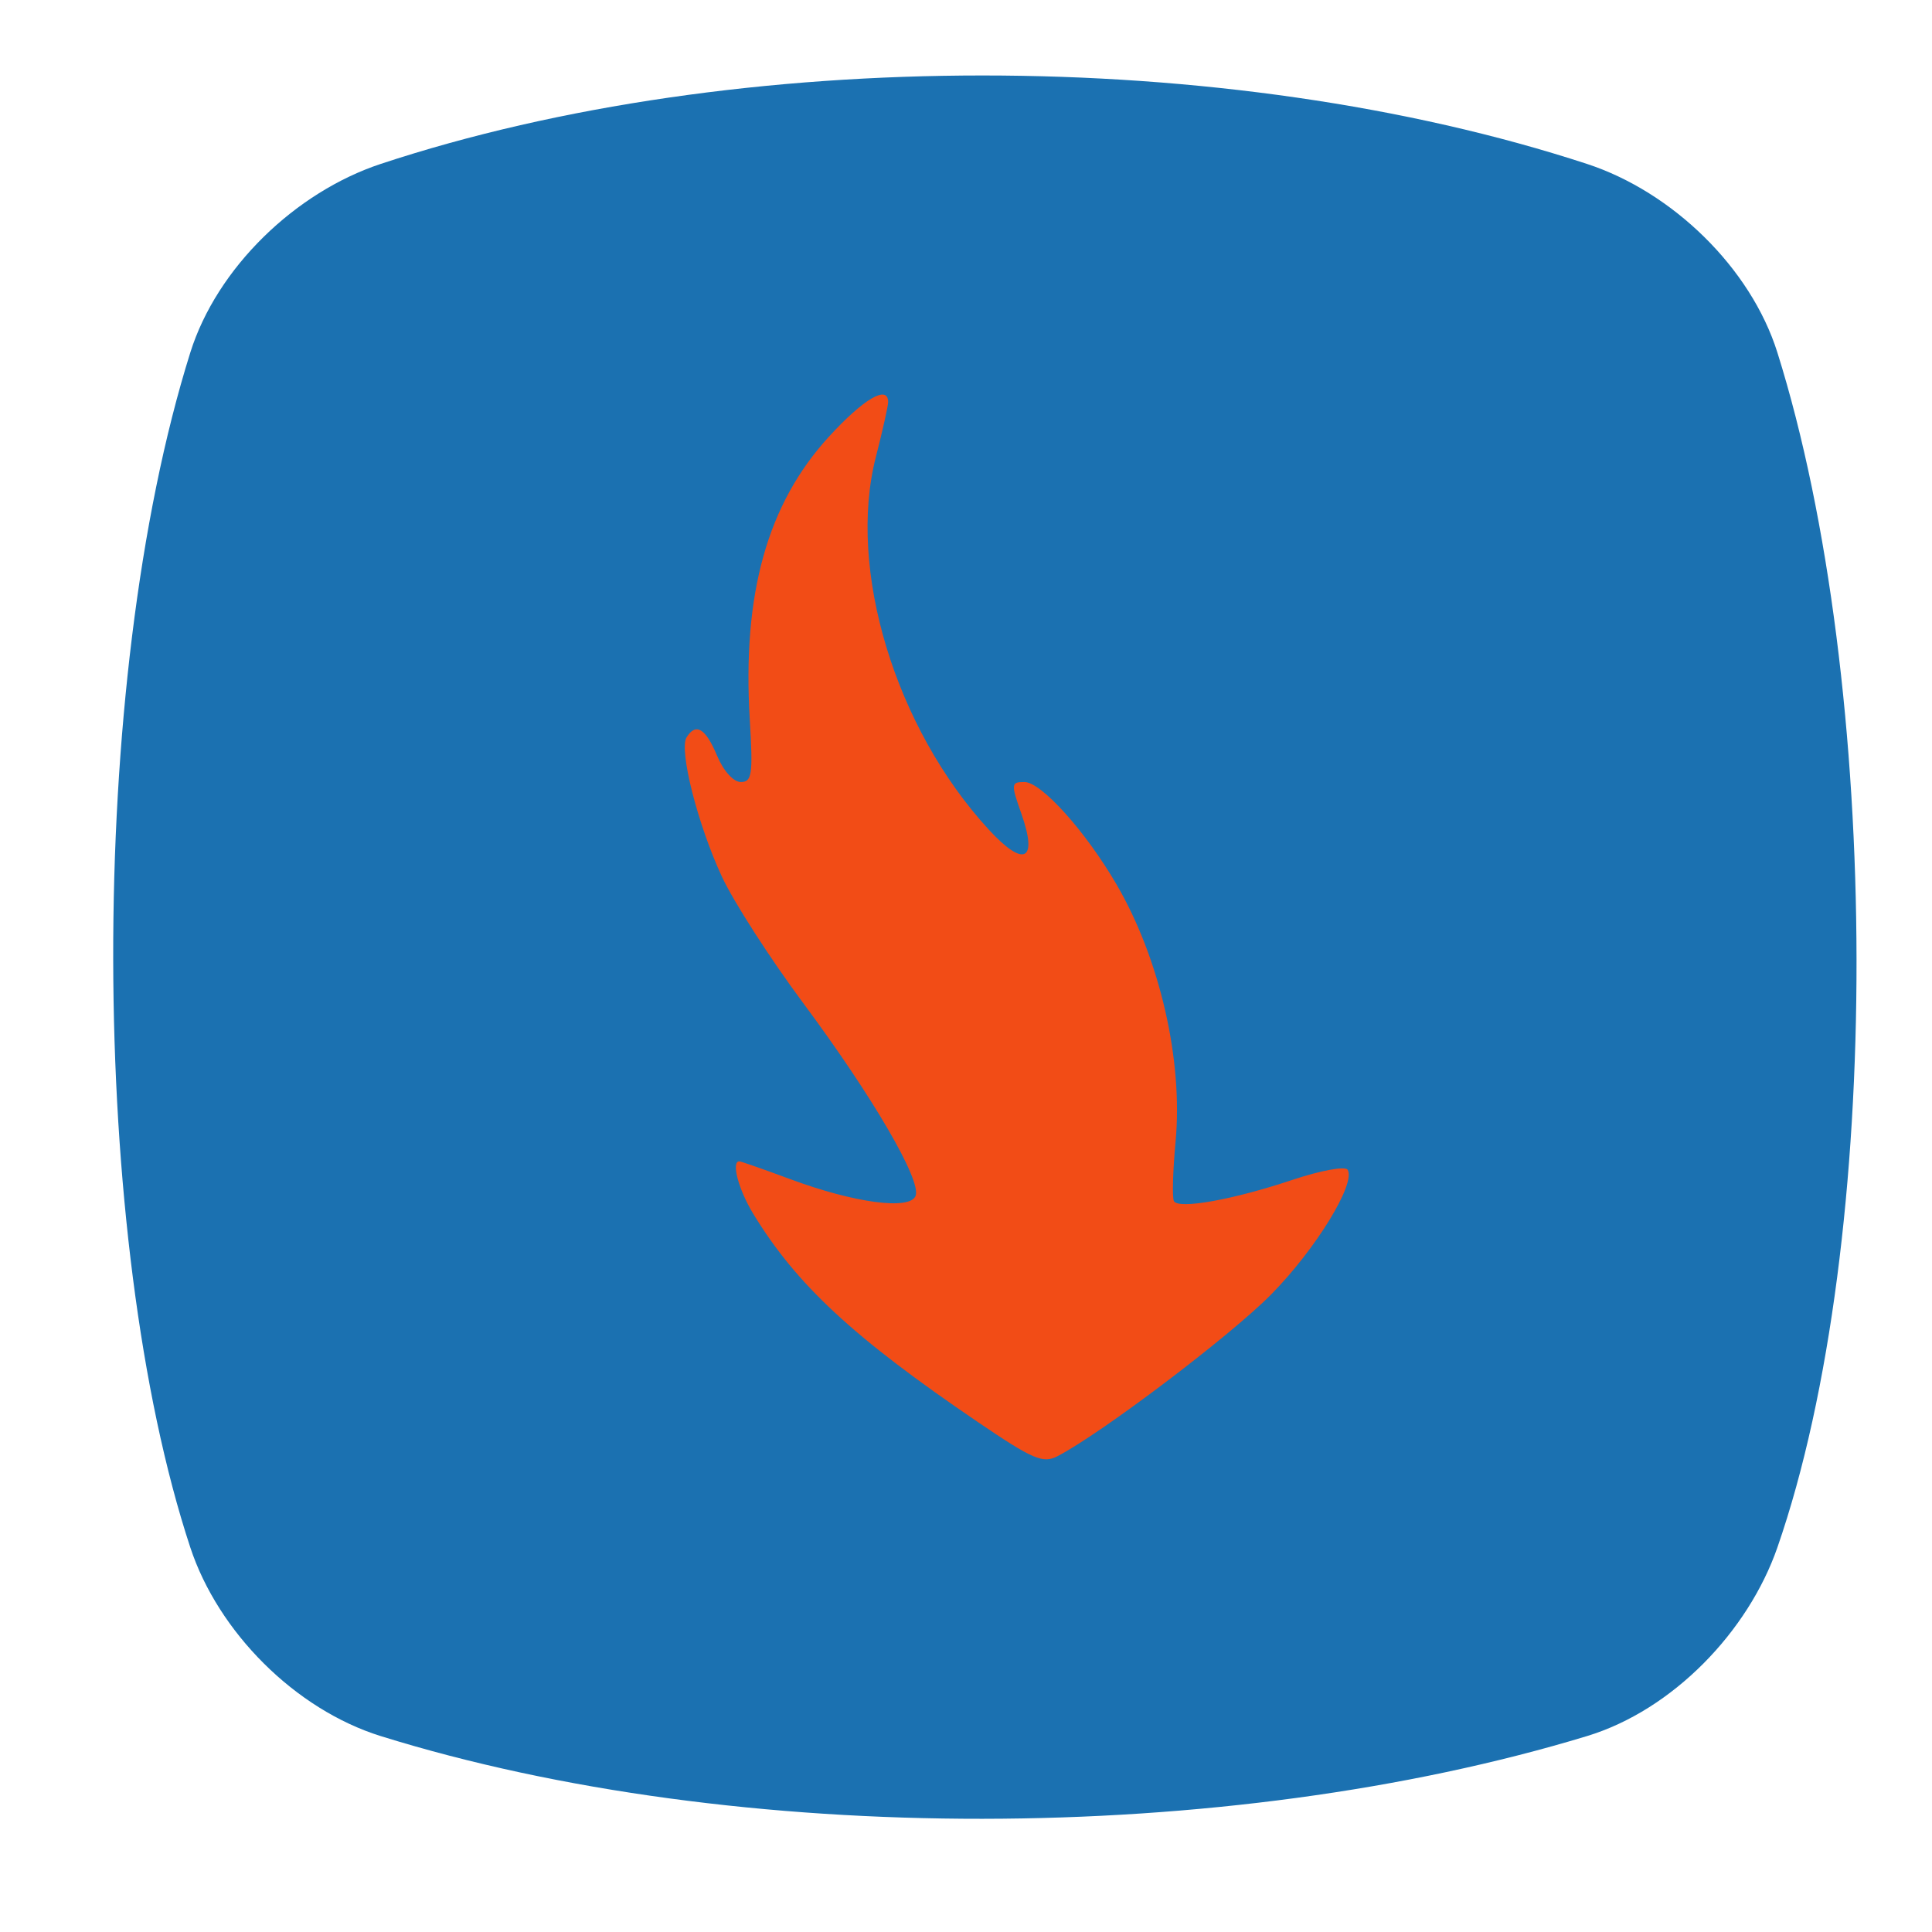 <?xml version="1.0" encoding="UTF-8" standalone="no"?>
<svg
   xmlns:dc="http://purl.org/dc/elements/1.1/"
   xmlns:cc="http://creativecommons.org/ns#"
   xmlns:rdf="http://www.w3.org/1999/02/22-rdf-syntax-ns#"
   xmlns:svg="http://www.w3.org/2000/svg"
   xmlns="http://www.w3.org/2000/svg"
   xmlns:xlink="http://www.w3.org/1999/xlink"
   viewBox="0 0 512 512"
   height="512"
   width="512"
   version="1.1"
   id="svg2">
  <defs
     id="defs6">
    <linearGradient
       id="linearGradient3102-2"
       gradientUnits="userSpaceOnUse"
       gradientTransform="matrix(0.056,0,0,0.056,0.072,-0.053)"
       x1="135"
       y1="120"
       x2="160"
       y2="160">
      <stop
         id="stop12"
         style="stop-color:#eff7fc" />
      <stop
         id="stop14"
         style="stop-color:#fff"
         offset="1" />
    </linearGradient>
    <linearGradient
       gradientTransform="matrix(0,0.55,-0.55,0,37.848,244.262)"
       gradientUnits="userSpaceOnUse"
       x2="47"
       x1="1"
       id="linearGradient4910">
      <stop
         id="stop24"
         style="stop-color:#8a8a8a;stop-opacity:1" />
      <stop
         id="stop26"
         style="stop-color:#808080;stop-opacity:1"
         offset="1" />
    </linearGradient>
    <linearGradient
       gradientUnits="userSpaceOnUse"
       y2="1"
       x2="0"
       y1="47"
       id="linearGradient4363"
       xlink:href="#linearGradient4389"
       gradientTransform="matrix(0.55,0,0,0.55,11.452,244.262)" />
    <linearGradient
       id="linearGradient4389">
      <stop
         id="stop12-7"
         style="stop-color:#666;stop-opacity:1" />
      <stop
         id="stop14-5"
         style="stop-color:#707070;stop-opacity:1"
         offset="1" />
    </linearGradient>
    <linearGradient
       gradientUnits="userSpaceOnUse"
       y2="1"
       x2="0"
       y1="47"
       id="linearGradient4403"
       xlink:href="#linearGradient4397"
       gradientTransform="matrix(0.55,0,0,0.55,11.452,244.262)" />
    <linearGradient
       id="linearGradient4397">
      <stop
         id="stop7"
         style="stop-color:#5c5c5c;stop-opacity:1" />
      <stop
         id="stop9"
         style="stop-color:#666;stop-opacity:1"
         offset="1" />
    </linearGradient>
    <linearGradient
       gradientUnits="userSpaceOnUse"
       y2="1"
       x2="0"
       y1="47"
       id="linearGradient4395"
       xlink:href="#linearGradient4389"
       gradientTransform="matrix(0.55,0,0,0.55,11.452,244.262)" />
    <linearGradient
       gradientUnits="userSpaceOnUse"
       y2="1"
       x2="0"
       y1="47"
       id="linearGradient4387"
       xlink:href="#linearGradient4397"
       gradientTransform="matrix(0.55,0,0,0.55,11.452,244.262)" />
    <linearGradient
       gradientUnits="userSpaceOnUse"
       y2="1"
       x2="0"
       y1="47"
       id="linearGradient4379"
       xlink:href="#linearGradient4389"
       gradientTransform="matrix(0.55,0,0,0.55,11.452,244.262)" />
    <radialGradient
       r="0.564"
       cy="5.927"
       cx="6.773"
       gradientTransform="matrix(1.246,0,0,1.246,16.211,249.021)"
       gradientUnits="userSpaceOnUse"
       id="radialGradient3427"
       xlink:href="#radial0" />
    <radialGradient
       gradientTransform="matrix(3.543,0,0,3.543,1.47638e-7,3.77575e-4)"
       r="0.564"
       cy="5.927"
       cx="6.773"
       gradientUnits="userSpaceOnUse"
       id="radial0">
      <stop
         id="stop17"
         style="stop-color:#8eb0c7;stop-opacity:1" />
      <stop
         id="stop19"
         style="stop-color:#8eb0c7;stop-opacity:0"
         offset="1" />
    </radialGradient>
    <radialGradient
       xlink:href="#radial0"
       gradientTransform="matrix(0.352,0,0,0.352,22.54,252.083)"
       r="1"
       cy="17.292"
       cx="6"
       gradientUnits="userSpaceOnUse"
       id="radial1" />
    <radialGradient
       gradientTransform="matrix(3.543,0,0,3.543,1.47638e-7,3.77575e-4)"
       r="0.564"
       cy="5.927"
       cx="6.773"
       gradientUnits="userSpaceOnUse"
       id="radialGradient4251">
      <stop
         id="stop4253"
         style="stop-color:#8eb0c7;stop-opacity:1" />
      <stop
         id="stop4255"
         style="stop-color:#8eb0c7;stop-opacity:0"
         offset="1" />
    </radialGradient>
    <linearGradient
       gradientUnits="userSpaceOnUse"
       y2="1"
       x2="0"
       y1="47"
       id="linearGradient4355"
       xlink:href="#linearGradient4397"
       gradientTransform="matrix(0.55,0,0,0.55,11.452,244.262)" />
    <radialGradient
       gradientTransform="matrix(1,0,0,0.435,0.125,17.177)"
       gradientUnits="userSpaceOnUse"
       xlink:href="#linearGradient6492"
       id="radialGradient6498"
       fy="33.938"
       fx="23"
       r="18.25"
       cy="33.938"
       cx="23" />
    <linearGradient
       id="linearGradient6492">
      <stop
         id="stop6494"
         offset="0"
         style="stop-color:black;stop-opacity:1" />
      <stop
         id="stop6496"
         offset="1"
         style="stop-color:black;stop-opacity:0" />
    </linearGradient>
    <radialGradient
       gradientTransform="matrix(1.773,0,0,1.297,-16.34,-6.616)"
       gradientUnits="userSpaceOnUse"
       xlink:href="#linearGradient6500"
       id="radialGradient4354"
       fy="22.3"
       fx="18.558"
       r="19.229"
       cy="22.3"
       cx="18.558" />
    <linearGradient
       id="linearGradient6500">
      <stop
         id="stop6502"
         offset="0"
         style="stop-color:#857c63;stop-opacity:1" />
      <stop
         id="stop6504"
         offset="1"
         style="stop-color:#221f19;stop-opacity:1" />
    </linearGradient>
    <linearGradient
       gradientTransform="translate(-3.837,0.346)"
       gradientUnits="userSpaceOnUse"
       xlink:href="#linearGradient6492"
       id="linearGradient4351"
       y2="30.293"
       x2="21.213"
       y1="28.083"
       x1="32.35" />
    <linearGradient
       gradientUnits="userSpaceOnUse"
       xlink:href="#linearGradient8524"
       id="linearGradient8530"
       y2="46.986"
       x2="39.525"
       y1="19.111"
       x1="14.969" />
    <linearGradient
       id="linearGradient8524">
      <stop
         id="stop8526"
         offset="0"
         style="stop-color:white;stop-opacity:1" />
      <stop
         id="stop8528"
         offset="1"
         style="stop-color:white;stop-opacity:0" />
    </linearGradient>
    <radialGradient
       gradientTransform="matrix(1.685,0,0,1.685,-103.399,-14.483)"
       gradientUnits="userSpaceOnUse"
       xlink:href="#linearGradient6468"
       id="radialGradient4363"
       fy="19.598"
       fx="69.473"
       r="3.515"
       cy="19.598"
       cx="69.473" />
    <linearGradient
       id="linearGradient6468">
      <stop
         id="stop6470"
         offset="0"
         style="stop-color:white;stop-opacity:1" />
      <stop
         id="stop6472"
         offset="1"
         style="stop-color:#b9b9b0;stop-opacity:1" />
    </linearGradient>
    <radialGradient
       gradientTransform="matrix(0.798,-0.46,0.537,0.931,-13.912,2.587)"
       gradientUnits="userSpaceOnUse"
       xlink:href="#linearGradient8542"
       id="radialGradient8548"
       fy="25.271"
       fx="6.024"
       r="4.831"
       cy="25.271"
       cx="6.024" />
    <linearGradient
       id="linearGradient8542">
      <stop
         id="stop8544"
         offset="0"
         style="stop-color:#5b676b;stop-opacity:1" />
      <stop
         id="stop8546"
         offset="1"
         style="stop-color:#141718;stop-opacity:1" />
    </linearGradient>
    <linearGradient
       gradientTransform="matrix(0.8,-0.599,0.599,0.8,-15.274,7.328)"
       gradientUnits="userSpaceOnUse"
       xlink:href="#linearGradient8524"
       id="linearGradient6458"
       y2="31.57"
       x2="5.985"
       y1="23.362"
       x1="6.305" />
    <radialGradient
       gradientTransform="matrix(1.978,0,0,1.978,-115.358,-20.281)"
       gradientUnits="userSpaceOnUse"
       xlink:href="#linearGradient6468"
       id="radialGradient6474"
       fy="19.598"
       fx="69.473"
       r="3.515"
       cy="19.598"
       cx="69.473" />
    <linearGradient
       gradientTransform="translate(-49.305,1.878)"
       gradientUnits="userSpaceOnUse"
       xlink:href="#linearGradient6951"
       id="linearGradient6957"
       y2="11.182"
       x2="27.754"
       y1="19.24"
       x1="37.018" />
    <linearGradient
       id="linearGradient6951">
      <stop
         id="stop6953"
         offset="0"
         style="stop-color:#6e3d09;stop-opacity:1" />
      <stop
         id="stop6959"
         offset="0.242"
         style="stop-color:#ea8113;stop-opacity:1" />
      <stop
         id="stop6961"
         offset="0.621"
         style="stop-color:#5c3307;stop-opacity:1" />
      <stop
         id="stop6955"
         offset="1"
         style="stop-color:#e07c12;stop-opacity:1" />
    </linearGradient>
    <linearGradient
       gradientTransform="translate(-46.407,-1.803)"
       gradientUnits="userSpaceOnUse"
       xlink:href="#linearGradient6939"
       id="linearGradient6945"
       y2="33.439"
       x2="23.109"
       y1="30.001"
       x1="19.395" />
    <linearGradient
       id="linearGradient6939">
      <stop
         id="stop6941"
         offset="0"
         style="stop-color:#bdbdbd;stop-opacity:1" />
      <stop
         id="stop6947"
         offset="0.333"
         style="stop-color:#e2e2e2;stop-opacity:1" />
      <stop
         id="stop6949"
         offset="0.667"
         style="stop-color:#a3a3a3;stop-opacity:1" />
      <stop
         id="stop6943"
         offset="1"
         style="stop-color:#ddd;stop-opacity:1" />
    </linearGradient>
    <radialGradient
       gradientTransform="matrix(1.573,0,0,1.533,-55.367,-21.358)"
       gradientUnits="userSpaceOnUse"
       xlink:href="#linearGradient6963"
       id="radialGradient6969"
       fy="35.357"
       fx="15.415"
       r="7.579"
       cy="35.357"
       cx="15.415" />
    <linearGradient
       id="linearGradient6963">
      <stop
         id="stop6965"
         offset="0"
         style="stop-color:#696969;stop-opacity:1" />
      <stop
         id="stop6967"
         offset="1"
         style="stop-color:black;stop-opacity:1" />
    </linearGradient>
    <linearGradient
       gradientTransform="matrix(0.755,0.395,-0.395,0.755,-25.912,6.533)"
       gradientUnits="userSpaceOnUse"
       xlink:href="#linearGradient8524"
       id="linearGradient2452"
       y2="42.282"
       x2="7.752"
       y1="37.752"
       x1="13.236" />
    <linearGradient
       gradientUnits="userSpaceOnUse"
       xlink:href="#linearGradient6492"
       id="linearGradient4330"
       y2="30.985"
       x2="24.329"
       y1="30.543"
       x1="26.163" />
    <linearGradient
       y2="598.456"
       x2="332.645"
       y1="-72.169"
       x1="34.351"
       id="linearGradient664"
       xlink:href="#linearGradient619"
       gradientUnits="userSpaceOnUse"
       gradientTransform="matrix(0.322,0,0,0.323,154.152,-65.549)" />
    <linearGradient
       id="linearGradient619">
      <stop
         id="stop620"
         offset="0"
         style="stop-color:#66b8ff;stop-opacity:1;" />
      <stop
         id="stop621"
         offset="1"
         style="stop-color:#00507a;stop-opacity:1;" />
    </linearGradient>
    <linearGradient
       y2="0.961"
       x2="0.488"
       y1="0.055"
       x1="0.085"
       id="linearGradient4187"
       xlink:href="#linearGradient619" />
    <linearGradient
       y2="425.862"
       x2="411.614"
       y1="74.221"
       x1="273.657"
       id="linearGradient623"
       xlink:href="#linearGradient624"
       gradientTransform="matrix(0.277,0,0,0.532,126.434,-128.976)"
       gradientUnits="userSpaceOnUse" />
    <linearGradient
       id="linearGradient624">
      <stop
         id="stop625"
         offset="0"
         style="stop-color:#b9e5ff;stop-opacity:0.42;" />
      <stop
         id="stop626"
         offset="1"
         style="stop-color:#ffffff;stop-opacity:1;" />
    </linearGradient>
    <linearGradient
       y2="279.761"
       x2="656.456"
       y1="231.006"
       x1="596.057"
       id="linearGradient581"
       xlink:href="#linearGradient578"
       gradientTransform="matrix(0.311,0,0,0.474,126.434,-128.976)"
       gradientUnits="userSpaceOnUse" />
    <linearGradient
       id="linearGradient578">
      <stop
         id="stop579"
         offset="0"
         style="stop-color:#fff2bc;stop-opacity:1;" />
      <stop
         id="stop580"
         offset="1"
         style="stop-color:#83560b;stop-opacity:1;" />
    </linearGradient>
    <linearGradient
       y2="264.661"
       x2="908.448"
       y1="160.625"
       x1="779.717"
       id="linearGradient590"
       xlink:href="#linearGradient593"
       gradientTransform="matrix(0.287,0,0,0.513,126.434,-128.976)"
       gradientUnits="userSpaceOnUse" />
    <linearGradient
       id="linearGradient593">
      <stop
         id="stop594"
         offset="0"
         style="stop-color:#fff9db;stop-opacity:0.732;" />
      <stop
         id="stop595"
         offset="1"
         style="stop-color:#2c2c2c;stop-opacity:1;" />
    </linearGradient>
    <linearGradient
       gradientTransform="matrix(7.045,0,0,7.045,96.357,-151.599)"
       gradientUnits="userSpaceOnUse"
       y2="18"
       x2="20"
       y1="48"
       x1="48.32"
       id="linearGradient3902">
      <stop
         id="stop12-75"
         style="stop-color:#dbe34a;stop-opacity:1" />
      <stop
         id="stop14-3"
         style="stop-color:#8edbce;stop-opacity:0"
         offset="1" />
    </linearGradient>
    <linearGradient
       y2="18.26"
       x2="-40.638"
       y1="59.63"
       x1="-22.764"
       gradientTransform="matrix(5.43,0,0,5.234,462.665,-85.553)"
       gradientUnits="userSpaceOnUse"
       id="linearGradient3109">
      <stop
         id="stop7-5"
         style="stop-color:#868ecf;stop-opacity:1" />
      <stop
         id="stop9-6"
         style="stop-color:#2f5fcd;stop-opacity:0"
         offset="1" />
    </linearGradient>
    <linearGradient
       gradientTransform="matrix(0,5.67,-5.67,0,398.013,-111.281)"
       gradientUnits="userSpaceOnUse"
       x2="48"
       x1="0"
       id="linearGradient3919">
      <stop
         id="stop17-8"
         style="stop-color:#c862c0;stop-opacity:1" />
      <stop
         id="stop19-7"
         style="stop-color:#8edbce;stop-opacity:1"
         offset="1" />
    </linearGradient>
    <linearGradient
       y2="18.26"
       x2="-40.638"
       y1="59.63"
       x1="-22.764"
       gradientTransform="matrix(4.37,0,0,4.212,421.244,-59.344)"
       gradientUnits="userSpaceOnUse"
       id="linearGradient3109-9">
      <stop
         id="stop7-2"
         style="stop-color:#868ecf;stop-opacity:1" />
      <stop
         id="stop9-0"
         style="stop-color:#2f5fcd;stop-opacity:0"
         offset="1" />
    </linearGradient>
    <linearGradient
       gradientTransform="matrix(5.67,0,0,5.67,126.44,-112.498)"
       gradientUnits="userSpaceOnUse"
       y2="18"
       x2="20"
       y1="48"
       x1="48.32"
       id="linearGradient3902-2">
      <stop
         id="stop12-3"
         style="stop-color:#dbe34a;stop-opacity:1" />
      <stop
         id="stop14-7"
         style="stop-color:#8edbce;stop-opacity:0"
         offset="1" />
    </linearGradient>
    <linearGradient
       id="linearGradient4622-0">
      <stop
         id="stop4624-4"
         offset="0"
         style="stop-color:#c934a4;stop-opacity:1;" />
      <stop
         style="stop-color:#c934a4;stop-opacity:0.498;"
         offset="0.545"
         id="stop4996-2" />
      <stop
         id="stop4626-7"
         offset="1"
         style="stop-color:#c934a4;stop-opacity:0;" />
    </linearGradient>
    <filter
       height="1.5"
       y="-0.25"
       width="1.5"
       x="-0.25"
       id="filter5042"
       style="color-interpolation-filters:sRGB">
      <feGaussianBlur
         result="result1"
         stdDeviation="5"
         id="feGaussianBlur5044" />
      <feTurbulence
         result="result2"
         baseFrequency="0.1"
         type="fractalNoise"
         seed="0"
         numOctaves="1"
         id="feTurbulence5046" />
      <feDisplacementMap
         in="result1"
         result="result3"
         xChannelSelector="R"
         yChannelSelector="G"
         scale="5"
         in2="result2"
         id="feDisplacementMap5048" />
      <feComposite
         operator="atop"
         in2="result3"
         id="feComposite5050" />
    </filter>
    <linearGradient
       id="linearGradient3942-4-5">
      <stop
         id="stop3944-0-1"
         offset="0"
         style="stop-color:#ffffff;stop-opacity:1;" />
      <stop
         id="stop3946-5-4"
         offset="1"
         style="stop-color:#4b0909;stop-opacity:0;" />
    </linearGradient>
    <linearGradient
       id="linearGradient4037-89-0">
      <stop
         id="stop4039-39-1"
         offset="0"
         style="stop-color:#d4d4d4;stop-opacity:1;" />
      <stop
         id="stop4041-8-8"
         offset="1"
         style="stop-color:#7e7e7e;stop-opacity:0;" />
    </linearGradient>
    <linearGradient
       id="linearGradient4079-3-0">
      <stop
         style="stop-color:#383838;stop-opacity:1;"
         offset="0"
         id="stop4081-10-9" />
      <stop
         style="stop-color:#7e7e7e;stop-opacity:0;"
         offset="1"
         id="stop4083-59-0" />
    </linearGradient>
    <mask
       id="mask4175-30-9"
       maskUnits="userSpaceOnUse">
      <g
         id="g4177-9-3">
        <path
           style="fill:url(#linearGradient4183-5-9);fill-opacity:1;stroke:none;filter:url(#filter4109-04-1)"
           d="m 243,40 c -2,0 0,119 0,119 l 1,0 c 0,0 1,-119 -1,-119 z"
           id="path4179-89-4" />
        <path
           style="opacity:0.23;fill:url(#linearGradient4185-68-7);fill-opacity:1;stroke:none;filter:url(#filter4109-8-1-9)"
           d="M 237,40 C 235,40 237,159 237,159 l 1,0 c 0,0 1,-119 -1,-119 z"
           id="path4181-1-2" />
      </g>
    </mask>
    <linearGradient
       y2="152"
       x2="246"
       y1="152"
       x1="243"
       gradientUnits="userSpaceOnUse"
       id="linearGradient4183-5-9"
       xlink:href="#linearGradient3942-4-5" />
    <filter
       height="1.024"
       y="-0.012"
       width="2.359"
       x="-0.68"
       id="filter4109-04-1"
       style="color-interpolation-filters:sRGB">
      <feGaussianBlur
         id="feGaussianBlur4111-10-8"
         stdDeviation="0.606" />
    </filter>
    <linearGradient
       y2="152"
       x2="246"
       y1="152"
       x1="243"
       gradientTransform="translate(-6,-3.0083557e-6)"
       gradientUnits="userSpaceOnUse"
       id="linearGradient4185-68-7"
       xlink:href="#linearGradient3942-4-5" />
    <filter
       height="1.024"
       y="-0.012"
       width="2.359"
       x="-0.68"
       id="filter4109-8-1-9"
       style="color-interpolation-filters:sRGB">
      <feGaussianBlur
         id="feGaussianBlur4111-0-3-9"
         stdDeviation="0.606" />
    </filter>
    <linearGradient
       id="linearGradient4663-8-4">
      <stop
         id="stop4665-6-3"
         offset="0"
         style="stop-color:#c934a4;stop-opacity:1;" />
      <stop
         id="stop4667-8-0"
         offset="1"
         style="stop-color:#d61ad2;stop-opacity:0;" />
    </linearGradient>
    <linearGradient
       id="linearGradient4250-3-3">
      <stop
         id="stop4252-7-2"
         offset="0"
         style="stop-color:#f3e8d9;stop-opacity:1;" />
      <stop
         id="stop4254-0-3"
         offset="1"
         style="stop-color:#000000;stop-opacity:0;" />
    </linearGradient>
    <filter
       height="1.5"
       y="-0.25"
       width="1.5"
       x="-0.25"
       id="filter5042-2"
       style="color-interpolation-filters:sRGB">
      <feGaussianBlur
         result="result1"
         stdDeviation="5"
         id="feGaussianBlur5044-8" />
      <feTurbulence
         result="result2"
         baseFrequency="0.1"
         type="fractalNoise"
         seed="0"
         numOctaves="1"
         id="feTurbulence5046-9" />
      <feDisplacementMap
         in="result1"
         result="result3"
         xChannelSelector="R"
         yChannelSelector="G"
         scale="5"
         in2="result2"
         id="feDisplacementMap5048-7" />
      <feComposite
         operator="atop"
         in2="result3"
         id="feComposite5050-3" />
    </filter>
    <mask
       id="mask4175-30-9-9"
       maskUnits="userSpaceOnUse">
      <g
         id="g4177-9-3-4">
        <path
           style="fill:url(#linearGradient4183-5-9);fill-opacity:1;stroke:none;filter:url(#filter4109-04-1-4)"
           d="m 243,40 c -2,0 0,119 0,119 l 1,0 c 0,0 1,-119 -1,-119 z"
           id="path4179-89-4-7" />
        <path
           style="opacity:0.23;fill:url(#linearGradient4185-68-7);fill-opacity:1;stroke:none;filter:url(#filter4109-8-1-9-0)"
           d="M 237,40 C 235,40 237,159 237,159 l 1,0 c 0,0 1,-119 -1,-119 z"
           id="path4181-1-2-8" />
      </g>
    </mask>
    <filter
       height="1.024"
       y="-0.012"
       width="2.359"
       x="-0.68"
       id="filter4109-04-1-4"
       style="color-interpolation-filters:sRGB">
      <feGaussianBlur
         id="feGaussianBlur4111-10-8-5"
         stdDeviation="0.606" />
    </filter>
    <filter
       height="1.024"
       y="-0.012"
       width="2.359"
       x="-0.68"
       id="filter4109-8-1-9-0"
       style="color-interpolation-filters:sRGB">
      <feGaussianBlur
         id="feGaussianBlur4111-0-3-9-3"
         stdDeviation="0.606" />
    </filter>
    <linearGradient
       gradientTransform="matrix(0,-1,1,0,-1.5e-6,48)"
       gradientUnits="userSpaceOnUse"
       x2="47"
       x1="1"
       id="linearGradient3764">
      <stop
         id="stop7-3"
         style="stop-color:#434343;stop-opacity:1" />
      <stop
         id="stop9-2"
         style="stop-color:#4d4d4d;stop-opacity:1"
         offset="1" />
    </linearGradient>
    <linearGradient
       gradientTransform="matrix(0,-1,1,0,-1.5e-6,48)"
       gradientUnits="userSpaceOnUse"
       x2="47"
       x1="1"
       id="linearGradient3764-0">
      <stop
         id="stop7-6"
         style="stop-color:#434343;stop-opacity:1" />
      <stop
         id="stop9-1"
         style="stop-color:#4d4d4d;stop-opacity:1"
         offset="1" />
    </linearGradient>
    <linearGradient
       gradientTransform="matrix(-0.451,0,0,0.435,7.676,61.449)"
       gradientUnits="userSpaceOnUse"
       xlink:href="#linearGradient3910"
       id="linearGradient3642"
       y2="-413.003"
       x2="-8.183"
       y1="112.427"
       x1="-88.87" />
    <linearGradient
       id="linearGradient3910">
      <stop
         offset="0"
         style="stop-color:#760000;stop-opacity:1"
         id="stop3912" />
      <stop
         offset="0.155"
         style="stop-color:#890000;stop-opacity:1"
         id="stop3922" />
      <stop
         offset="0.31"
         style="stop-color:#6d0000;stop-opacity:1"
         id="stop3920" />
      <stop
         offset="0.479"
         style="stop-color:#3e0000;stop-opacity:1"
         id="stop3914" />
      <stop
         offset="0.841"
         style="stop-color:#ff1b1b;stop-opacity:1"
         id="stop3918" />
      <stop
         offset="1"
         style="stop-color:#960000;stop-opacity:1"
         id="stop3916" />
    </linearGradient>
    <filter
       id="filter4420">
      <feGaussianBlur
         stdDeviation="0.561"
         id="feGaussianBlur4422" />
    </filter>
    <linearGradient
       gradientUnits="userSpaceOnUse"
       xlink:href="#linearGradient4262"
       id="linearGradient4268"
       y2="92.373"
       x2="-102.235"
       y1="124.466"
       x1="-102.235" />
    <linearGradient
       id="linearGradient4262">
      <stop
         offset="0"
         style="stop-color:#000000;stop-opacity:1"
         id="stop4264" />
      <stop
         offset="1"
         style="stop-color:#e50000;stop-opacity:0.219"
         id="stop4266" />
    </linearGradient>
    <filter
       id="filter4286">
      <feGaussianBlur
         stdDeviation="0.614"
         id="feGaussianBlur4288" />
    </filter>
    <radialGradient
       gradientTransform="matrix(1,0,0,0.125,0,108.752)"
       gradientUnits="userSpaceOnUse"
       xlink:href="#linearGradient4107"
       id="radialGradient3268"
       fy="139.215"
       fx="62.781"
       r="26.87"
       cy="124.288"
       cx="62.933" />
    <linearGradient
       id="linearGradient4107">
      <stop
         offset="0"
         style="stop-color:#340000;stop-opacity:1"
         id="stop4109" />
      <stop
         offset="0.5"
         style="stop-color:#9b0000;stop-opacity:0.498"
         id="stop4115" />
      <stop
         offset="1"
         style="stop-color:#4f0000;stop-opacity:0"
         id="stop4111" />
    </linearGradient>
    <filter
       id="filter4121"
       x="-0.036"
       width="1.072"
       y="-0.288"
       height="1.577">
      <feGaussianBlur
         stdDeviation="0.807"
         id="feGaussianBlur4123" />
    </filter>
    <linearGradient
       gradientTransform="matrix(1.789,0,0,0.954,119.286,27.191)"
       gradientUnits="userSpaceOnUse"
       xlink:href="#linearGradient4125"
       id="linearGradient3270"
       y2="122.633"
       x2="62.329"
       y1="70.333"
       x1="30.331" />
    <linearGradient
       id="linearGradient4125">
      <stop
         offset="0"
         style="stop-color:#760000;stop-opacity:1"
         id="stop4127" />
      <stop
         offset="0.155"
         style="stop-color:#a90000;stop-opacity:1"
         id="stop4129" />
      <stop
         offset="0.31"
         style="stop-color:#6d0000;stop-opacity:1"
         id="stop4131" />
      <stop
         offset="0.479"
         style="stop-color:#3e0000;stop-opacity:1"
         id="stop4133" />
      <stop
         offset="0.71"
         style="stop-color:#ed0000;stop-opacity:1"
         id="stop4135" />
      <stop
         offset="1"
         style="stop-color:#960000;stop-opacity:1"
         id="stop4137" />
    </linearGradient>
    <linearGradient
       gradientTransform="matrix(1.789,0,0,0.954,119.286,27.191)"
       gradientUnits="userSpaceOnUse"
       xlink:href="#linearGradient3898"
       id="linearGradient3272"
       y2="143.095"
       x2="50.213"
       y1="96.971"
       x1="37.46" />
    <linearGradient
       id="linearGradient3898">
      <stop
         offset="0"
         style="stop-color:#780000;stop-opacity:1"
         id="stop3900" />
      <stop
         offset="0.5"
         style="stop-color:#b20000;stop-opacity:1"
         id="stop3908" />
      <stop
         offset="1"
         style="stop-color:#7b0000;stop-opacity:1"
         id="stop3902" />
    </linearGradient>
    <linearGradient
       gradientTransform="matrix(-2.055,0,-0.435,1.096,385.007,10.212)"
       gradientUnits="userSpaceOnUse"
       xlink:href="#linearGradient4421"
       id="linearGradient3274"
       y2="102.066"
       x2="66.889"
       y1="99.17"
       x1="29.107" />
    <linearGradient
       id="linearGradient4421">
      <stop
         offset="0"
         style="stop-color:#760000;stop-opacity:1"
         id="stop4423" />
      <stop
         offset="0.155"
         style="stop-color:#a90000;stop-opacity:1"
         id="stop4425" />
      <stop
         offset="0.31"
         style="stop-color:#f30000;stop-opacity:1"
         id="stop4427" />
      <stop
         offset="0.479"
         style="stop-color:#3e0000;stop-opacity:1"
         id="stop4429" />
      <stop
         offset="0.71"
         style="stop-color:#ed0000;stop-opacity:1"
         id="stop4431" />
      <stop
         offset="1"
         style="stop-color:#960000;stop-opacity:1"
         id="stop4433" />
    </linearGradient>
    <linearGradient
       gradientTransform="matrix(1.789,0,0,0.954,119.286,27.191)"
       gradientUnits="userSpaceOnUse"
       xlink:href="#linearGradient3898"
       id="linearGradient3276"
       y2="116.421"
       x2="58.116"
       y1="115.825"
       x1="54.779" />
    <linearGradient
       gradientTransform="matrix(-2.055,0,-0.435,1.096,385.007,10.212)"
       gradientUnits="userSpaceOnUse"
       xlink:href="#linearGradient4413"
       id="linearGradient3278"
       y2="116.225"
       x2="42.434"
       y1="97.22"
       x1="38.58" />
    <linearGradient
       id="linearGradient4413">
      <stop
         offset="0"
         style="stop-color:#780000;stop-opacity:1"
         id="stop4415" />
      <stop
         offset="0.668"
         style="stop-color:#a50000;stop-opacity:1"
         id="stop4417" />
      <stop
         offset="1"
         style="stop-color:#7b0000;stop-opacity:1"
         id="stop4419" />
    </linearGradient>
    <linearGradient
       gradientTransform="matrix(-2.055,0,-1.556,1.096,548.444,9.114)"
       gradientUnits="userSpaceOnUse"
       xlink:href="#linearGradient3898"
       id="linearGradient3280"
       y2="128.752"
       x2="58.764"
       y1="114.598"
       x1="53.211" />
    <linearGradient
       gradientTransform="matrix(1.789,0,0,0.954,119.286,27.191)"
       gradientUnits="userSpaceOnUse"
       xlink:href="#linearGradient4125"
       id="linearGradient3282"
       y2="113.41"
       x2="57.584"
       y1="131.505"
       x1="46.429" />
    <linearGradient
       gradientTransform="matrix(1.789,0,0,0.954,119.286,27.191)"
       gradientUnits="userSpaceOnUse"
       xlink:href="#linearGradient3898"
       id="linearGradient3284"
       y2="115.36"
       x2="55.288"
       y1="121.68"
       x1="52.171" />
    <linearGradient
       gradientTransform="matrix(-2.055,0,-1.556,1.096,548.444,9.114)"
       gradientUnits="userSpaceOnUse"
       xlink:href="#linearGradient3898"
       id="linearGradient3286"
       y2="105.86"
       x2="55.731"
       y1="124.43"
       x1="50.589" />
    <radialGradient
       gradientTransform="matrix(1,0,0,0.125,0,108.752)"
       gradientUnits="userSpaceOnUse"
       xlink:href="#linearGradient4107"
       id="radialGradient3288"
       fy="139.215"
       fx="62.781"
       r="26.87"
       cy="124.288"
       cx="62.933" />
    <filter
       id="filter4620"
       x="-0.036"
       width="1.072"
       y="-0.288"
       height="1.577">
      <feGaussianBlur
         stdDeviation="0.807"
         id="feGaussianBlur4622" />
    </filter>
    <pattern
       xlink:href="#pattern5732"
       id="pattern3252"
       patternTransform="matrix(-0.02,0.046,-0.147,-0.018,119.286,27.191)" />
    <pattern
       xlink:href="#sand_bitmap"
       id="pattern5732"
       patternTransform="matrix(-0.02,0.086,-0.147,-0.035,119.286,-71.829)" />
    <pattern
       id="sand_bitmap"
       height="256"
       width="256"
       patternUnits="userSpaceOnUse"
       patternTransform="scale(0.35,0.137)">
      <!-- Seamless texture provided by FreeSeamlessTextures.com -->
      <!-- License: creative commons attribution -->
    </pattern>
    <radialGradient
       gradientTransform="matrix(1,0,0,0.125,0,108.752)"
       gradientUnits="userSpaceOnUse"
       xlink:href="#linearGradient4107"
       id="radialGradient4113"
       fy="139.215"
       fx="62.781"
       r="26.87"
       cy="124.288"
       cx="62.933" />
    <filter
       id="filter4636"
       x="-0.036"
       width="1.072"
       y="-0.288"
       height="1.577">
      <feGaussianBlur
         stdDeviation="0.807"
         id="feGaussianBlur4638" />
    </filter>
    <clipPath
       id="clipPath4075">
      <path
         style="opacity:0.5;fill:#ff7e7e;fill-opacity:0.455;stroke:none"
         id="path4077"
         d="m 183.716,-21.634 0,127.155 111.164,0 0,-127.155 -111.164,0 0,0 z m 48.871,47.266 c 7.524,0 13.615,6.091 13.615,13.615 0,7.524 -6.091,13.615 -13.615,13.615 -7.524,0 -13.679,-6.091 -13.679,-13.615 0,-7.524 6.155,-13.615 13.679,-13.615 l 0,0 z" />
    </clipPath>
    <filter
       id="filter4071">
      <feGaussianBlur
         stdDeviation="2.557"
         id="feGaussianBlur4073" />
    </filter>
    <linearGradient
       gradientTransform="matrix(-0.936,0,0,0.936,113.702,19.3)"
       gradientUnits="userSpaceOnUse"
       xlink:href="#linearGradient3910"
       id="linearGradient3936"
       y2="-413.003"
       x2="-8.183"
       y1="112.427"
       x1="-88.87" />
    <linearGradient
       gradientTransform="matrix(-0.936,0,0,0.936,113.702,19.3)"
       gradientUnits="userSpaceOnUse"
       xlink:href="#linearGradient3898"
       id="linearGradient3938"
       y2="-127.747"
       x2="40.819"
       y1="-11.969"
       x1="-119.61" />
    <linearGradient
       gradientTransform="matrix(1.085,0,0,1.085,361.451,11.564)"
       gradientUnits="userSpaceOnUse"
       xlink:href="#linearGradient3910"
       id="linearGradient3928"
       y2="-91.456"
       x2="2.547"
       y1="112.427"
       x1="-88.87" />
    <linearGradient
       gradientTransform="matrix(1.085,0,0,1.085,361.451,11.564)"
       gradientUnits="userSpaceOnUse"
       xlink:href="#linearGradient3898"
       id="linearGradient3930"
       y2="-84.826"
       x2="11.063"
       y1="-11.969"
       x1="-119.61" />
    <linearGradient
       gradientTransform="matrix(2.489,0,0,2.489,114.61,-148.455)"
       gradientUnits="userSpaceOnUse"
       xlink:href="#linearGradient3910"
       id="linearGradient3948"
       y2="86.638"
       x2="84.972"
       y1="124.5"
       x1="-4.142" />
    <linearGradient
       gradientTransform="matrix(-1.134,0,0,1.134,127.66,-15.942)"
       gradientUnits="userSpaceOnUse"
       xlink:href="#linearGradient3910"
       id="linearGradient4097"
       y2="-413.003"
       x2="-8.183"
       y1="112.427"
       x1="-88.87" />
    <linearGradient
       gradientTransform="matrix(-1.134,0,0,1.134,127.66,1.484)"
       gradientUnits="userSpaceOnUse"
       xlink:href="#linearGradient3898"
       id="linearGradient4094"
       y2="-127.747"
       x2="40.819"
       y1="-11.969"
       x1="-119.61" />
    <linearGradient
       gradientTransform="matrix(1.085,0,0,1.085,490.779,119.095)"
       gradientUnits="userSpaceOnUse"
       xlink:href="#linearGradient3910"
       id="linearGradient5830"
       y2="-91.456"
       x2="2.547"
       y1="112.427"
       x1="-88.87" />
    <linearGradient
       gradientTransform="matrix(1.122,0,0,1.085,492.221,119.484)"
       gradientUnits="userSpaceOnUse"
       xlink:href="#linearGradient3898"
       id="linearGradient5832"
       y2="-84.826"
       x2="11.063"
       y1="-11.969"
       x1="-119.61" />
    <linearGradient
       gradientTransform="matrix(1.011,0,0,1.011,36.679,39.735)"
       gradientUnits="userSpaceOnUse"
       xlink:href="#radialGradient4141"
       id="linearGradient2869"
       y2="68.144"
       x2="314.595"
       y1="-108.635"
       x1="137.816" />
    <radialGradient
       gradientUnits="userSpaceOnUse"
       id="radialGradient4141"
       r="120"
       cy="27.301"
       cx="232.5">
      <stop
         offset="0"
         style="stop-color:#e3dfdc;stop-opacity:1"
         id="stop4143" />
      <stop
         offset="0.398"
         style="stop-color:#cec9c3;stop-opacity:1"
         id="stop4153" />
      <stop
         offset="0.423"
         style="stop-color:#d4cfcb;stop-opacity:1"
         id="stop4356" />
      <stop
         offset="0.449"
         style="stop-color:#e6e4e1;stop-opacity:1"
         id="stop4354" />
      <stop
         offset="0.5"
         style="stop-color:#ffffff;stop-opacity:1"
         id="stop4145" />
      <stop
         offset="0.659"
         style="stop-color:#d1c7c7;stop-opacity:1"
         id="stop4147" />
      <stop
         offset="1"
         style="stop-color:#d8d0d0;stop-opacity:1"
         id="stop4149" />
    </radialGradient>
    <radialGradient
       gradientTransform="matrix(1.695,0,0,1.211,-126.871,-22.158)"
       gradientUnits="userSpaceOnUse"
       xlink:href="#linearGradient5030"
       id="radialGradient5038"
       fy="198.809"
       fx="228.321"
       r="102.935"
       cy="222.409"
       cx="229.253" />
    <linearGradient
       id="linearGradient5030">
      <stop
         offset="0"
         style="stop-color:#f93535;stop-opacity:1"
         id="stop5032" />
      <stop
         offset="1"
         style="stop-color:#860404;stop-opacity:0"
         id="stop5034" />
    </linearGradient>
    <radialGradient
       spreadMethod="reflect"
       gradientTransform="matrix(0.794,-0.109,0.152,1.109,89.078,39.244)"
       gradientUnits="userSpaceOnUse"
       xlink:href="#linearGradient4769"
       id="radialGradient4775"
       fy="145.741"
       fx="290.71"
       r="102.969"
       cy="145.741"
       cx="290.71" />
    <linearGradient
       id="linearGradient4769">
      <stop
         offset="0"
         style="stop-color:#860000;stop-opacity:0"
         id="stop4771" />
      <stop
         offset="0.294"
         style="stop-color:#fb0000;stop-opacity:0"
         id="stop4779" />
      <stop
         offset="0.5"
         style="stop-color:#ff0000;stop-opacity:0.498"
         id="stop4777" />
      <stop
         offset="0.539"
         style="stop-color:#700000;stop-opacity:0"
         id="stop4781" />
      <stop
         offset="1"
         style="stop-color:#860000;stop-opacity:0"
         id="stop4773" />
    </linearGradient>
    <linearGradient
       gradientTransform="matrix(1.039,0,0,1.039,29.903,-2.571)"
       gradientUnits="userSpaceOnUse"
       xlink:href="#XMLID_16_"
       id="linearGradient2857"
       y2="1.588"
       x2="201.857"
       y1="53.012"
       x1="263.143" />
    <linearGradient
       gradientUnits="userSpaceOnUse"
       id="XMLID_16_"
       y2="1.588"
       x2="201.857"
       y1="53.012"
       x1="263.143">
      <stop
         offset="0.3"
         style="stop-color:#ffffff;stop-opacity:0"
         id="stop51" />
      <stop
         offset="0.497"
         style="stop-color:#ffffff;stop-opacity:1"
         id="stop53" />
      <stop
         offset="0.7"
         style="stop-color:#ffffff;stop-opacity:0"
         id="stop55" />
    </linearGradient>
    <clipPath
       id="XMLID_17_">
      <path
         d="m 232.5,-92.699 c -66.274,0 -120,53.726 -120,120 0,66.274 53.726,120 120,120 66.274,0 120,-53.727 120,-120 0,-66.273 -53.726,-120 -120,-120 l 0,0 z m 0,163.44 c -23.991,0 -43.44,-19.449 -43.44,-43.44 0,-23.99 19.449,-43.439 43.44,-43.439 23.992,0 43.439,19.449 43.439,43.439 0,23.991 -19.447,43.44 -43.439,43.44 l 0,0 z"
         id="use67"
         style="opacity:0.8" />
    </clipPath>
    <linearGradient
       gradientUnits="userSpaceOnUse"
       xlink:href="#linearGradient8524"
       id="linearGradient3231"
       y2="88.016"
       x2="232"
       y1="88.016"
       x1="109.967" />
    <filter
       id="filter5172">
      <feGaussianBlur
         stdDeviation="2.441"
         id="feGaussianBlur5174" />
    </filter>
    <linearGradient
       gradientUnits="userSpaceOnUse"
       xlink:href="#linearGradient8524"
       id="linearGradient2889"
       y2="88.016"
       x2="232"
       y1="88.016"
       x1="109.967" />
    <linearGradient
       gradientUnits="userSpaceOnUse"
       xlink:href="#linearGradient8524"
       id="linearGradient2832"
       y2="-65.195"
       x2="232"
       y1="27"
       x1="356.386" />
    <filter
       id="filter4199">
      <feGaussianBlur
         stdDeviation="2.448"
         id="feGaussianBlur4201" />
    </filter>
    <linearGradient
       gradientUnits="userSpaceOnUse"
       xlink:href="#linearGradient8524"
       id="linearGradient2891"
       y2="-65.195"
       x2="232"
       y1="27"
       x1="356.386" />
    <linearGradient
       gradientTransform="matrix(1.039,0,0,1.039,29.903,-2.571)"
       gradientUnits="userSpaceOnUse"
       xlink:href="#XMLID_15_"
       id="linearGradient2839"
       y2="10.338"
       x2="215.537"
       y1="44.263"
       x1="249.462" />
    <linearGradient
       spreadMethod="pad"
       gradientUnits="userSpaceOnUse"
       xlink:href="#XMLID_16_"
       id="XMLID_15_"
       y2="10.338"
       x2="215.537"
       y1="44.263"
       x1="249.462">
      <stop
         offset="0.3"
         style="stop-color:#ffffff;stop-opacity:0"
         id="stop38" />
      <stop
         offset="0.497"
         style="stop-color:#ffffff;stop-opacity:1"
         id="stop40" />
      <stop
         offset="0.7"
         style="stop-color:#ffffff;stop-opacity:0"
         id="stop42" />
    </linearGradient>
    <linearGradient
       gradientTransform="matrix(1.215,0,0,1.215,-10.769,-8.169)"
       gradientUnits="userSpaceOnUse"
       xlink:href="#XMLID_11_"
       id="linearGradient3673"
       y2="-18.057"
       x2="320.602"
       y1="50.526"
       x1="142.321" />
    <radialGradient
       gradientUnits="userSpaceOnUse"
       id="XMLID_11_"
       r="120"
       cy="27.301"
       cx="232.5">
      <stop
         offset="0"
         style="stop-color:#2c2c41;stop-opacity:1"
         id="stop11" />
      <stop
         offset="0.399"
         style="stop-color:#b4afb4;stop-opacity:1"
         id="stop2806" />
      <stop
         offset="0.5"
         style="stop-color:#ffffff;stop-opacity:1"
         id="stop2804" />
      <stop
         offset="0.75"
         style="stop-color:#a59fa5;stop-opacity:1"
         id="stop2808" />
      <stop
         offset="1"
         style="stop-color:#413c51;stop-opacity:1"
         id="stop13" />
    </radialGradient>
    <clipPath
       id="clipPath4030">
      <path
         style="fill:url(#radialGradient4034);fill-opacity:1;stroke:none"
         id="path4032"
         d="m -7.306,-63.633 c -56.832,0 -102.88,46.112 -102.88,102.944 0,56.832 46.047,102.88 102.88,102.88 56.832,0 102.944,-46.047 102.944,-102.88 0,-56.832 -46.112,-102.944 -102.944,-102.944 l 0,0 z m 0,68.586 c 18.953,0 34.357,15.405 34.357,34.357 0,18.953 -15.405,34.293 -34.357,34.293 -18.953,0 -34.293,-15.34 -34.293,-34.293 0,-18.953 15.34,-34.357 34.293,-34.357 l 0,0 z" />
    </clipPath>
    <filter
       id="filter4026">
      <feGaussianBlur
         stdDeviation="4.456"
         id="feGaussianBlur4028" />
    </filter>
    <linearGradient
       gradientTransform="matrix(1.177,0,0,1.177,52.654,-4.358)"
       gradientUnits="userSpaceOnUse"
       xlink:href="#linearGradient3910"
       id="linearGradient4036"
       y2="-76.029"
       x2="-9.028"
       y1="112.427"
       x1="-88.87" />
    <linearGradient
       gradientTransform="matrix(1.177,0,0,1.177,52.654,-4.358)"
       gradientUnits="userSpaceOnUse"
       xlink:href="#linearGradient3898"
       id="linearGradient4038"
       y2="-11.969"
       x2="-33.805"
       y1="20.749"
       x1="-133.808" />
    <linearGradient
       gradientTransform="matrix(1.821,0,0,1.821,-102.192,-75.408)"
       gradientUnits="userSpaceOnUse"
       xlink:href="#linearGradient3910"
       id="linearGradient4040"
       y2="120.333"
       x2="59.769"
       y1="70.333"
       x1="30.331" />
    <linearGradient
       gradientTransform="matrix(1.821,0,0,1.821,-102.192,-75.408)"
       gradientUnits="userSpaceOnUse"
       xlink:href="#linearGradient3898"
       id="linearGradient4042"
       y2="116.225"
       x2="42.434"
       y1="82.475"
       x1="31.803" />
    <linearGradient
       gradientTransform="matrix(2.055,0,0,2.055,-111.283,-104.478)"
       gradientUnits="userSpaceOnUse"
       xlink:href="#linearGradient3910"
       id="linearGradient4465"
       y2="123.621"
       x2="59.269"
       y1="107.398"
       x1="64.91" />
    <linearGradient
       gradientTransform="matrix(2.055,0,0,2.055,-111.283,-104.478)"
       gradientUnits="userSpaceOnUse"
       xlink:href="#linearGradient3898"
       id="linearGradient4463"
       y2="116.225"
       x2="42.434"
       y1="93.35"
       x1="78.722" />
    <linearGradient
       gradientTransform="matrix(2.055,0,0,2.055,-111.283,-104.478)"
       gradientUnits="userSpaceOnUse"
       xlink:href="#linearGradient3910"
       id="linearGradient4469"
       y2="123.621"
       x2="59.269"
       y1="107.336"
       x1="59.597" />
    <mask
       id="mask3853">
      <path
         style="fill:url(#radialGradient3857);fill-opacity:1;stroke:none"
         id="path3855"
         d="m -115.097,-75.001 c -56.832,0 -102.88,46.112 -102.88,102.944 0,56.832 46.047,102.88 102.88,102.88 56.832,0 102.944,-46.047 102.944,-102.88 0,-56.832 -46.112,-102.944 -102.944,-102.944 l 0,0 z m 0,68.586 c 18.953,0 34.357,15.405 34.357,34.357 0,18.953 -15.405,34.293 -34.357,34.293 -18.953,0 -34.293,-15.34 -34.293,-34.293 0,-18.953 15.34,-34.357 34.293,-34.357 z" />
    </mask>
    <radialGradient
       gradientTransform="translate(0,2.5765196e-6)"
       gradientUnits="userSpaceOnUse"
       xlink:href="#linearGradient8524"
       id="radialGradient3857"
       fy="89.562"
       fx="-79.102"
       r="102.912"
       cy="27.911"
       cx="-115.065" />
    <filter
       id="filter4155">
      <feGaussianBlur
         stdDeviation="0.928"
         id="feGaussianBlur4157" />
    </filter>
    <filter
       id="filter4171">
      <feGaussianBlur
         stdDeviation="0.843"
         id="feGaussianBlur4173" />
    </filter>
    <filter
       id="filter3732"
       x="-0.082"
       width="1.163"
       y="-0.13"
       height="1.261">
      <feGaussianBlur
         stdDeviation="2.343"
         id="feGaussianBlur3734" />
    </filter>
    <filter
       id="filter4934"
       x="-0.082"
       width="1.163"
       y="-0.13"
       height="1.261">
      <feGaussianBlur
         stdDeviation="2.343"
         id="feGaussianBlur4936" />
    </filter>
    <filter
       id="filter3748">
      <feGaussianBlur
         stdDeviation="1.416"
         id="feGaussianBlur3750" />
    </filter>
    <filter
       id="filter4167">
      <feGaussianBlur
         stdDeviation="0.277"
         id="feGaussianBlur4169" />
    </filter>
    <linearGradient
       gradientUnits="userSpaceOnUse"
       xlink:href="#linearGradient4376"
       id="linearGradient4382"
       y2="15.692"
       x2="-81.74"
       y1="70.614"
       x1="-116.516" />
    <linearGradient
       id="linearGradient4376">
      <stop
         offset="0"
         style="stop-color:#2e2a25;stop-opacity:1"
         id="stop4378" />
      <stop
         offset="1"
         style="stop-color:#2e2a25;stop-opacity:0"
         id="stop4380" />
    </linearGradient>
    <filter
       id="filter4362">
      <feGaussianBlur
         stdDeviation="0.42"
         id="feGaussianBlur4364" />
    </filter>
    <linearGradient
       gradientUnits="userSpaceOnUse"
       xlink:href="#linearGradient4250"
       id="linearGradient4324"
       y2="50.035"
       x2="-121.222"
       y1="39.628"
       x1="-109.581" />
    <linearGradient
       id="linearGradient4250">
      <stop
         offset="0"
         style="stop-color:#00e0e0;stop-opacity:1"
         id="stop4252" />
      <stop
         offset="0.5"
         style="stop-color:#e0d800;stop-opacity:1"
         id="stop4258" />
      <stop
         offset="0.75"
         style="stop-color:#00dcd1;stop-opacity:1"
         id="stop4260" />
      <stop
         offset="1"
         style="stop-color:#e000b4;stop-opacity:1"
         id="stop4254" />
    </linearGradient>
    <filter
       id="filter4338"
       x="-0.087"
       width="1.173"
       y="-0.101"
       height="1.201">
      <feGaussianBlur
         stdDeviation="2.132"
         id="feGaussianBlur4340" />
    </filter>
    <filter
       id="filter4334"
       x="-0.159"
       width="1.318"
       y="-0.145"
       height="1.289">
      <feGaussianBlur
         stdDeviation="3.478"
         id="feGaussianBlur4336" />
    </filter>
    <linearGradient
       gradientUnits="userSpaceOnUse"
       xlink:href="#linearGradient4240"
       id="linearGradient4320"
       y2="49.727"
       x2="-120.189"
       y1="54.821"
       x1="-123.724" />
    <linearGradient
       id="linearGradient4240">
      <stop
         offset="0"
         style="stop-color:#ee00dd;stop-opacity:1"
         id="stop4242" />
      <stop
         offset="0.5"
         style="stop-color:#aaee00;stop-opacity:1"
         id="stop4248" />
      <stop
         offset="1"
         style="stop-color:#8d0083;stop-opacity:1"
         id="stop4244" />
    </linearGradient>
    <filter
       id="filter4236">
      <feGaussianBlur
         stdDeviation="0.479"
         id="feGaussianBlur4238" />
    </filter>
    <linearGradient
       gradientUnits="userSpaceOnUse"
       xlink:href="#linearGradient4250"
       id="linearGradient4310"
       y2="53.25"
       x2="-122.627"
       y1="58.165"
       x1="-127.2" />
    <filter
       id="filter4330"
       x="-0.139"
       width="1.279"
       y="-0.281"
       height="1.563">
      <feGaussianBlur
         stdDeviation="3.48"
         id="feGaussianBlur4332" />
    </filter>
    <linearGradient
       gradientUnits="userSpaceOnUse"
       xlink:href="#linearGradient4344"
       id="linearGradient4350"
       y2="38.634"
       x2="-143.163"
       y1="52.435"
       x1="-120.767" />
    <linearGradient
       id="linearGradient4344">
      <stop
         offset="0"
         style="stop-color:#fffbff;stop-opacity:0"
         id="stop4346" />
      <stop
         offset="0.186"
         style="stop-color:#cd7ddf;stop-opacity:1"
         id="stop4352" />
      <stop
         offset="1"
         style="stop-color:#9b00bf;stop-opacity:1"
         id="stop4348" />
    </linearGradient>
    <linearGradient
       gradientUnits="userSpaceOnUse"
       xlink:href="#linearGradient4376"
       id="linearGradient4374"
       y2="89.343"
       x2="-153.636"
       y1="43.942"
       x1="-97.352" />
    <filter
       id="filter4987">
      <feGaussianBlur
         stdDeviation="0.42"
         id="feGaussianBlur4989" />
    </filter>
    <linearGradient
       gradientTransform="matrix(1.426,0,0,1.426,313.196,-27.175)"
       gradientUnits="userSpaceOnUse"
       xlink:href="#linearGradient3910"
       id="linearGradient3904"
       y2="-84.759"
       x2="-34.955"
       y1="119.218"
       x1="-99.982" />
    <linearGradient
       gradientTransform="matrix(1.426,0,0,1.426,313.196,-27.175)"
       gradientUnits="userSpaceOnUse"
       xlink:href="#linearGradient3898"
       id="linearGradient3906"
       y2="-11.969"
       x2="-33.805"
       y1="20.749"
       x1="-133.808" />
    <linearGradient
       gradientTransform="matrix(2.168,0,0,2.168,131.935,-108.906)"
       gradientUnits="userSpaceOnUse"
       xlink:href="#linearGradient4125"
       id="linearGradient3960"
       y2="122.633"
       x2="62.329"
       y1="70.333"
       x1="30.331" />
    <linearGradient
       gradientTransform="matrix(2.168,0,0,2.168,131.935,-108.906)"
       gradientUnits="userSpaceOnUse"
       xlink:href="#linearGradient4262"
       id="linearGradient4292"
       y2="105.581"
       x2="46.495"
       y1="133.672"
       x1="57.128" />
    <linearGradient
       gradientTransform="matrix(2.168,0,0,2.168,131.935,-108.906)"
       gradientUnits="userSpaceOnUse"
       xlink:href="#linearGradient3898"
       id="linearGradient3968"
       y2="143.095"
       x2="50.213"
       y1="96.971"
       x1="37.46" />
    <linearGradient
       gradientTransform="matrix(1.211,0,0,1.211,-12.563,-21.895)"
       gradientUnits="userSpaceOnUse"
       xlink:href="#linearGradient4262"
       id="linearGradient5020"
       y2="131.101"
       x2="192.39"
       y1="161.616"
       x1="194.838" />
    <linearGradient
       gradientTransform="matrix(1.195,0,0,1.195,-6.328,-21.348)"
       gradientUnits="userSpaceOnUse"
       xlink:href="#linearGradient3667"
       id="linearGradient4785"
       y2="25.537"
       x2="246.255"
       y1="53.338"
       x1="218.454" />
    <linearGradient
       id="linearGradient3667">
      <stop
         offset="0"
         style="stop-color:#473a56;stop-opacity:1"
         id="stop3669" />
      <stop
         offset="0.5"
         style="stop-color:#c4c4c4;stop-opacity:1"
         id="stop3675" />
      <stop
         offset="1"
         style="stop-color:#282131;stop-opacity:1"
         id="stop3671" />
    </linearGradient>
    <linearGradient
       gradientTransform="matrix(-2.489,0,-0.527,2.489,453.82,-147.483)"
       gradientUnits="userSpaceOnUse"
       xlink:href="#linearGradient4421"
       id="linearGradient4409"
       y2="102.066"
       x2="66.889"
       y1="95.674"
       x1="31.845" />
    <linearGradient
       gradientTransform="matrix(2.489,0,0,2.489,114.61,-148.455)"
       gradientUnits="userSpaceOnUse"
       xlink:href="#linearGradient3898"
       id="linearGradient3957"
       y2="111.75"
       x2="94.747"
       y1="111.75"
       x1="54.381" />
    <linearGradient
       gradientTransform="matrix(2.168,0,0,2.168,131.935,-108.906)"
       gradientUnits="userSpaceOnUse"
       xlink:href="#linearGradient3898"
       id="linearGradient4457"
       y2="116.421"
       x2="58.116"
       y1="115.825"
       x1="54.779" />
    <clipPath
       id="clipPath4090">
      <path
         style="fill:url(#radialGradient4094);fill-opacity:1;stroke:none"
         id="path4092"
         d="m 476.583,-63.633 c -56.832,0 -102.88,46.112 -102.88,102.944 0,56.832 46.047,102.88 102.88,102.88 56.832,0 102.944,-46.047 102.944,-102.88 0,-56.832 -46.112,-102.944 -102.944,-102.944 l 0,0 z m 0,68.586 c 18.953,0 34.357,15.405 34.357,34.357 0,18.953 -15.405,34.293 -34.357,34.293 -18.953,0 -34.293,-15.34 -34.293,-34.293 0,-18.953 15.34,-34.357 34.293,-34.357 l 0,0 z" />
    </clipPath>
    <linearGradient
       gradientTransform="matrix(2.055,0,-0.239,2.055,367.382,-94.202)"
       gradientUnits="userSpaceOnUse"
       xlink:href="#linearGradient3882"
       id="linearGradient4098"
       y2="60.725"
       x2="95.81"
       y1="62.356"
       x1="80.565" />
    <linearGradient
       id="linearGradient3882">
      <stop
         offset="0"
         style="stop-color:#760000;stop-opacity:1"
         id="stop3884" />
      <stop
         offset="0.155"
         style="stop-color:#a90000;stop-opacity:1"
         id="stop3886" />
      <stop
         offset="0.246"
         style="stop-color:#6d0000;stop-opacity:1"
         id="stop3888" />
      <stop
         offset="0.503"
         style="stop-color:#3e0000;stop-opacity:1"
         id="stop3890" />
      <stop
         offset="0.841"
         style="stop-color:#ed0000;stop-opacity:1"
         id="stop3892" />
      <stop
         offset="1"
         style="stop-color:#960000;stop-opacity:1"
         id="stop3894" />
    </linearGradient>
    <filter
       id="filter4049"
       x="-0.387"
       width="1.775"
       y="-0.091"
       height="1.182">
      <feGaussianBlur
         stdDeviation="2.39"
         id="feGaussianBlur4051" />
    </filter>
    <linearGradient
       gradientTransform="matrix(1,0,-0.116,1,583.75,2.21)"
       gradientUnits="userSpaceOnUse"
       xlink:href="#linearGradient3882"
       id="linearGradient4100"
       y2="198.15"
       x2="-74.339"
       y1="-23.585"
       x1="-102.808" />
    <filter
       id="filter4045">
      <feGaussianBlur
         stdDeviation="2.39"
         id="feGaussianBlur4047" />
    </filter>
    <linearGradient
       gradientTransform="matrix(2.055,0,-0.239,2.055,713.418,-93.801)"
       gradientUnits="userSpaceOnUse"
       xlink:href="#linearGradient3929"
       id="linearGradient4102"
       y2="91.908"
       x2="-68.09"
       y1="60.088"
       x1="-89.108" />
    <linearGradient
       id="linearGradient3929">
      <stop
         offset="0"
         style="stop-color:#780000;stop-opacity:1"
         id="stop3931" />
      <stop
         offset="0.665"
         style="stop-color:#a50000;stop-opacity:1"
         id="stop3933" />
      <stop
         offset="1"
         style="stop-color:#7b0000;stop-opacity:1"
         id="stop3935" />
    </linearGradient>
    <filter
       id="filter4041"
       x="-0.162"
       width="1.324"
       y="-0.054"
       height="1.109">
      <feGaussianBlur
         stdDeviation="2.39"
         id="feGaussianBlur4043" />
    </filter>
    <linearGradient
       gradientTransform="matrix(-2.489,0,-1.885,2.489,651.801,-149.978)"
       gradientUnits="userSpaceOnUse"
       xlink:href="#linearGradient3898"
       id="linearGradient4137"
       y2="128.752"
       x2="58.764"
       y1="114.598"
       x1="53.211" />
    <linearGradient
       gradientTransform="matrix(2.168,0,0,2.168,131.935,-108.906)"
       gradientUnits="userSpaceOnUse"
       xlink:href="#linearGradient4125"
       id="linearGradient4445"
       y2="113.41"
       x2="57.584"
       y1="131.505"
       x1="46.429" />
    <linearGradient
       gradientTransform="matrix(2.168,0,0,2.168,131.935,-108.906)"
       gradientUnits="userSpaceOnUse"
       xlink:href="#linearGradient3898"
       id="linearGradient4453"
       y2="115.36"
       x2="55.288"
       y1="121.68"
       x1="52.171" />
    <linearGradient
       gradientTransform="matrix(2.489,0,0,2.489,114.61,-148.455)"
       gradientUnits="userSpaceOnUse"
       xlink:href="#linearGradient3882"
       id="linearGradient3947"
       y2="60.725"
       x2="95.81"
       y1="62.356"
       x1="80.565" />
    <linearGradient
       gradientTransform="matrix(1.211,0,0,1.211,390.303,-31.665)"
       gradientUnits="userSpaceOnUse"
       xlink:href="#linearGradient4104"
       id="linearGradient3872"
       y2="198.15"
       x2="-74.339"
       y1="-23.585"
       x1="-102.808" />
    <linearGradient
       id="linearGradient4104">
      <stop
         offset="0"
         style="stop-color:#760000;stop-opacity:1"
         id="stop4106" />
      <stop
         offset="0.155"
         style="stop-color:#a90000;stop-opacity:1"
         id="stop4108" />
      <stop
         offset="0.246"
         style="stop-color:#6d0000;stop-opacity:1"
         id="stop4110" />
      <stop
         offset="0.439"
         style="stop-color:#3e0000;stop-opacity:1"
         id="stop4112" />
      <stop
         offset="0.841"
         style="stop-color:#ed0000;stop-opacity:1"
         id="stop4114" />
      <stop
         offset="1"
         style="stop-color:#960000;stop-opacity:1"
         id="stop4116" />
    </linearGradient>
    <linearGradient
       gradientTransform="matrix(2.489,0,0,2.489,533.839,-147.968)"
       gradientUnits="userSpaceOnUse"
       xlink:href="#linearGradient4757"
       id="linearGradient3870"
       y2="101.089"
       x2="-65.971"
       y1="60.088"
       x1="-89.108" />
    <linearGradient
       id="linearGradient4757">
      <stop
         offset="0"
         style="stop-color:#780000;stop-opacity:1"
         id="stop4759" />
      <stop
         offset="0.583"
         style="stop-color:#db0000;stop-opacity:1"
         id="stop4761" />
      <stop
         offset="1"
         style="stop-color:#7b0000;stop-opacity:1"
         id="stop4763" />
    </linearGradient>
    <linearGradient
       gradientTransform="matrix(-2.489,0,-1.885,2.489,651.801,-149.978)"
       gradientUnits="userSpaceOnUse"
       xlink:href="#linearGradient3898"
       id="linearGradient4133"
       y2="105.86"
       x2="55.731"
       y1="124.43"
       x1="50.589" />
    <radialGradient
       gradientTransform="matrix(1,0,0,0.125,0,108.752)"
       gradientUnits="userSpaceOnUse"
       xlink:href="#linearGradient4107"
       id="radialGradient4142"
       fy="139.215"
       fx="62.781"
       r="26.87"
       cy="124.288"
       cx="62.933" />
    <filter
       id="filter5205"
       x="-0.036"
       width="1.072"
       y="-0.288"
       height="1.577">
      <feGaussianBlur
         stdDeviation="0.807"
         id="feGaussianBlur5207" />
    </filter>
    <pattern
       xlink:href="#sand_bitmap"
       id="pattern3203"
       patternTransform="matrix(0.424,0,0,0.166,-7.584,-21.895)" />
    <pattern
       id="pattern5210"
       height="256"
       width="256"
       patternUnits="userSpaceOnUse"
       patternTransform="scale(0.35,0.137)">
      <!-- Seamless texture provided by FreeSeamlessTextures.com -->
      <!-- License: creative commons attribution -->
    </pattern>
    <pattern
       xlink:href="#pattern5594"
       id="pattern3201"
       patternTransform="matrix(0.132,0.083,-0.132,0.211,-7.584,-21.895)" />
    <pattern
       xlink:href="#sand_bitmap"
       id="pattern5594"
       patternTransform="matrix(0.109,0.069,-0.109,0.174,0,0)" />
    <pattern
       id="pattern5214"
       height="256"
       width="256"
       patternUnits="userSpaceOnUse"
       patternTransform="scale(0.35,0.137)">
      <!-- Seamless texture provided by FreeSeamlessTextures.com -->
      <!-- License: creative commons attribution -->
    </pattern>
    <radialGradient
       gradientTransform="matrix(9.56,2.562,-4.153,15.5,1018.647,-598.131)"
       gradientUnits="userSpaceOnUse"
       xlink:href="#linearGradient5696"
       id="radialGradient5702"
       fy="49.375"
       fx="-66.529"
       r="25.479"
       cy="49.375"
       cx="-66.529" />
    <linearGradient
       id="linearGradient5696">
      <stop
         offset="0"
         style="stop-color:#ffe4e4;stop-opacity:1"
         id="stop5698" />
      <stop
         offset="1"
         style="stop-color:#ffe4e4;stop-opacity:0"
         id="stop5700" />
    </linearGradient>
    <filter
       id="filter5708">
      <feGaussianBlur
         stdDeviation="0.686"
         id="feGaussianBlur5710" />
    </filter>
    <pattern
       xlink:href="#pattern5732"
       id="pattern5042"
       patternTransform="matrix(-0.024,0.104,-0.178,-0.042,131.935,-108.906)" />
    <pattern
       xlink:href="#sand_bitmap"
       id="pattern5223"
       patternTransform="matrix(-0.02,0.086,-0.147,-0.035,119.286,-71.829)" />
    <pattern
       id="pattern5225"
       height="256"
       width="256"
       patternUnits="userSpaceOnUse"
       patternTransform="scale(0.35,0.137)">
      <!-- Seamless texture provided by FreeSeamlessTextures.com -->
      <!-- License: creative commons attribution -->
    </pattern>
    <linearGradient
       gradientTransform="matrix(-2.489,0,-0.527,2.489,453.82,-147.483)"
       gradientUnits="userSpaceOnUse"
       xlink:href="#linearGradient4413"
       id="linearGradient4411"
       y2="116.225"
       x2="42.434"
       y1="97.22"
       x1="38.58" />
    <linearGradient
       gradientTransform="matrix(1.789,0,-0.551,0.508,156.288,80.68)"
       gradientUnits="userSpaceOnUse"
       xlink:href="#linearGradient4125"
       id="linearGradient5040"
       y2="122.633"
       x2="62.329"
       y1="70.333"
       x1="30.331" />
    <linearGradient
       gradientTransform="matrix(1.789,0,-0.551,0.508,156.288,80.68)"
       gradientUnits="userSpaceOnUse"
       xlink:href="#linearGradient4125"
       id="linearGradient3302"
       y2="109.683"
       x2="60.603"
       y1="140.853"
       x1="55.859" />
    <linearGradient
       gradientTransform="matrix(2.489,0,0,2.489,109.631,-148.455)"
       gradientUnits="userSpaceOnUse"
       xlink:href="#linearGradient3910"
       id="linearGradient4105"
       y2="124.38"
       x2="70.233"
       y1="123.386"
       x1="63.386" />
    <linearGradient
       gradientTransform="matrix(3.072,5.0560765e-4,-5.2295427e-4,2.971,73.321,-189.765)"
       gradientUnits="userSpaceOnUse"
       xlink:href="#linearGradient5571"
       id="linearGradient3964"
       y2="72.58"
       x2="30.15"
       y1="104.15"
       x1="70.08" />
    <linearGradient
       id="linearGradient5571">
      <stop
         id="stop7-55"
         style="stop-color:#729fcf;stop-opacity:1" />
      <stop
         id="stop9-4"
         style="stop-color:#f9f9f9;stop-opacity:1"
         offset="1" />
    </linearGradient>
    <radialGradient
       spreadMethod="pad"
       gradientTransform="matrix(2.411,-1.054,0.449,0.96,98.782,27.905)"
       gradientUnits="userSpaceOnUse"
       xlink:href="#linearGradient5571"
       id="radialGradient3966"
       r="36.617"
       cy="65.43"
       cx="78.84" />
    <radialGradient
       gradientTransform="matrix(15.556,0,0,5.778,-248,-209.111)"
       gradientUnits="userSpaceOnUse"
       xlink:href="#linearGradient6492"
       id="radialGradient7112"
       fy="38.5"
       fx="24"
       r="6"
       cy="38.5"
       cx="24" />
    <linearGradient
       gradientTransform="matrix(5.333,0,0,5.333,-1.291434e-7,-208)"
       gradientUnits="userSpaceOnUse"
       xlink:href="#linearGradient3235"
       id="linearGradient3233"
       y2="39"
       x2="38"
       y1="39"
       x1="8" />
    <linearGradient
       id="linearGradient3235">
      <stop
         offset="0"
         style="stop-color:#fce94f;stop-opacity:1"
         id="stop3237" />
      <stop
         offset="0.5"
         style="stop-color:#fce94f;stop-opacity:1"
         id="stop3239" />
      <stop
         offset="0.75"
         style="stop-color:#edd400;stop-opacity:1"
         id="stop3241" />
      <stop
         offset="1"
         style="stop-color:#c4a000;stop-opacity:1"
         id="stop3243" />
    </linearGradient>
    <radialGradient
       gradientTransform="matrix(2.943,0,0,1.287,58.851,-17.103)"
       gradientUnits="userSpaceOnUse"
       xlink:href="#linearGradient6492"
       id="radialGradient7116"
       fy="19.5"
       fx="23.5"
       r="14.5"
       cy="19.5"
       cx="23.5" />
    <linearGradient
       gradientTransform="matrix(12,0,0,6.787,-165.333,-255.733)"
       gradientUnits="userSpaceOnUse"
       xlink:href="#linearGradient12294"
       id="linearGradient4751"
       y2="54.18"
       x2="42.231"
       y1="37.678"
       x1="21" />
    <linearGradient
       id="linearGradient12294">
      <stop
         offset="0"
         style="stop-color:#fef8c4;stop-opacity:1"
         id="stop12296" />
      <stop
         offset="1"
         style="stop-color:#edd400;stop-opacity:1"
         id="stop12298" />
    </linearGradient>
    <linearGradient
       gradientTransform="matrix(5.333,0,0,5.333,-1.291434e-7,-208)"
       gradientUnits="userSpaceOnUse"
       xlink:href="#linearGradient2188"
       id="linearGradient2846"
       y2="28"
       x2="39"
       y1="27"
       x1="3" />
    <linearGradient
       id="linearGradient2188">
      <stop
         offset="0"
         style="stop-color:#c4a000;stop-opacity:1"
         id="stop2190" />
      <stop
         offset="0.206"
         style="stop-color:#edd400;stop-opacity:1"
         id="stop3626" />
      <stop
         offset="0.5"
         style="stop-color:#fce94f;stop-opacity:1"
         id="stop2848" />
      <stop
         offset="0.75"
         style="stop-color:#edd400;stop-opacity:1"
         id="stop2850" />
      <stop
         offset="1"
         style="stop-color:#c4a000;stop-opacity:1"
         id="stop2192" />
    </linearGradient>
    <radialGradient
       gradientTransform="matrix(1.902,2.452,-3.016,3.888,86.747,-183.966)"
       gradientUnits="userSpaceOnUse"
       xlink:href="#linearGradient3570"
       id="radialGradient19774"
       fy="8.88"
       fx="13.819"
       r="14.5"
       cy="8.88"
       cx="13.819" />
    <linearGradient
       id="linearGradient3570">
      <stop
         offset="0"
         style="stop-color:#ffffff;stop-opacity:1"
         id="stop3572" />
      <stop
         offset="1"
         style="stop-color:#fce94f;stop-opacity:1"
         id="stop3574" />
    </linearGradient>
    <linearGradient
       gradientTransform="matrix(4.907,0,0,4.741,4.6223715e-6,-199.407)"
       gradientUnits="userSpaceOnUse"
       xlink:href="#linearGradient3570"
       id="linearGradient17109"
       y2="47.688"
       x2="44.565"
       y1="14"
       x1="12" />
    <radialGradient
       gradientTransform="matrix(14,14.637,-2.309,11.717,-26.538,-554.336)"
       gradientUnits="userSpaceOnUse"
       xlink:href="#linearGradient8524"
       id="radialGradient6717"
       fy="27.331"
       fx="10.451"
       r="7"
       cy="27.331"
       cx="10.451" />
    <radialGradient
       gradientTransform="matrix(1.655,0,0,0.736,86.437,-126.345)"
       gradientUnits="userSpaceOnUse"
       xlink:href="#linearGradient6492"
       id="radialGradient5545"
       fy="19.5"
       fx="23.5"
       r="14.5"
       cy="19.5"
       cx="23.5" />
    <radialGradient
       gradientTransform="matrix(7.619,12.046,-9.883,8.623,177.85,-446.034)"
       gradientUnits="userSpaceOnUse"
       xlink:href="#linearGradient3570"
       id="radialGradient17706"
       fy="21.094"
       fx="13.071"
       r="15.5"
       cy="21.094"
       cx="13.071" />
    <radialGradient
       gradientTransform="matrix(3.733,0,0,-3.879,34.933,-73.697)"
       gradientUnits="userSpaceOnUse"
       xlink:href="#linearGradient7499"
       id="radialGradient5934"
       fy="16.75"
       fx="21.625"
       r="5.5"
       cy="16.75"
       cx="21.625" />
    <linearGradient
       id="linearGradient7499">
      <stop
         offset="0"
         style="stop-color:#fff5ac;stop-opacity:1"
         id="stop7501" />
      <stop
         offset="1"
         style="stop-color:#edd400;stop-opacity:1"
         id="stop7503" />
    </linearGradient>
    <radialGradient
       gradientTransform="matrix(5.865,-14.076,-10,-10.667,103.638,316.779)"
       gradientUnits="userSpaceOnUse"
       xlink:href="#linearGradient3570"
       id="radialGradient3185"
       fy="12.744"
       fx="23.078"
       r="3.5"
       cy="12.744"
       cx="23.078" />
    <radialGradient
       gradientTransform="matrix(3.2,0,0,6.222,1.067,-239.156)"
       gradientUnits="userSpaceOnUse"
       xlink:href="#linearGradient8285"
       id="radialGradient11865"
       fy="28.5"
       fx="23"
       r="3"
       cy="28.5"
       cx="23" />
    <linearGradient
       id="linearGradient8285">
      <stop
         offset="0"
         style="stop-color:#ff6c6c;stop-opacity:1"
         id="stop8287" />
      <stop
         offset="1"
         style="stop-color:#cc0000;stop-opacity:1"
         id="stop8289" />
    </linearGradient>
    <linearGradient
       gradientTransform="matrix(1.778,0,0,4.444,33.778,-186.267)"
       gradientUnits="userSpaceOnUse"
       xlink:href="#linearGradient8524"
       id="linearGradient11867"
       y2="31"
       x2="25"
       y1="26"
       x1="21" />
    <radialGradient
       gradientTransform="matrix(3.2,0,0,6.222,97.067,-238.667)"
       gradientUnits="userSpaceOnUse"
       xlink:href="#linearGradient8285"
       id="radialGradient14259"
       fy="28.5"
       fx="23"
       r="3"
       cy="28.5"
       cx="23" />
    <linearGradient
       gradientTransform="matrix(1.778,0,0,4.444,129.778,-185.778)"
       gradientUnits="userSpaceOnUse"
       xlink:href="#linearGradient8524"
       id="linearGradient14261"
       y2="31"
       x2="25"
       y1="26"
       x1="21" />
    <radialGradient
       gradientTransform="matrix(5.333,0,0,8.296,5.0855414e-5,-281.778)"
       gradientUnits="userSpaceOnUse"
       xlink:href="#linearGradient8285"
       id="radialGradient17172"
       fy="28.5"
       fx="23"
       r="3"
       cy="28.5"
       cx="23" />
    <linearGradient
       gradientTransform="matrix(2.963,0,0,5.926,54.519,-211.259)"
       gradientUnits="userSpaceOnUse"
       xlink:href="#linearGradient8524"
       id="linearGradient17174"
       y2="31"
       x2="25"
       y1="26"
       x1="21" />
    <radialGradient
       gradientTransform="matrix(0.529,1.27,-1.312,0.787,23.919,-1.007)"
       gradientUnits="userSpaceOnUse"
       xlink:href="#linearGradient14664"
       id="radialGradient18124"
       fy="16.969"
       fx="3.5"
       r="3.048"
       cy="16.969"
       cx="3.5" />
    <linearGradient
       id="linearGradient14664">
      <stop
         offset="0"
         style="stop-color:#ffffff;stop-opacity:1"
         id="stop14666" />
      <stop
         offset="1"
         style="stop-color:#eeeeec;stop-opacity:1"
         id="stop14668" />
    </linearGradient>
    <radialGradient
       gradientTransform="matrix(0.529,1.27,-1.312,0.787,23.919,-1.007)"
       gradientUnits="userSpaceOnUse"
       xlink:href="#linearGradient14664"
       id="radialGradient18126"
       fy="16.969"
       fx="3.5"
       r="3.048"
       cy="16.969"
       cx="3.5" />
    <radialGradient
       gradientTransform="matrix(0.529,1.27,-1.312,0.787,23.919,-1.007)"
       gradientUnits="userSpaceOnUse"
       xlink:href="#linearGradient14664"
       id="radialGradient18128"
       fy="16.969"
       fx="3.5"
       r="3.048"
       cy="16.969"
       cx="3.5" />
    <radialGradient
       gradientTransform="matrix(0.529,1.27,-1.312,0.787,23.919,-1.007)"
       gradientUnits="userSpaceOnUse"
       xlink:href="#linearGradient14664"
       id="radialGradient18099"
       fy="16.969"
       fx="3.5"
       r="3.048"
       cy="16.969"
       cx="3.5" />
    <linearGradient
       gradientTransform="matrix(5.333,0,0,5.333,-1.291434e-7,-208)"
       gradientUnits="userSpaceOnUse"
       xlink:href="#linearGradient19744"
       id="linearGradient19742"
       y2="35.395"
       x2="41.661"
       y1="12.359"
       x1="40.036" />
    <linearGradient
       id="linearGradient19744">
      <stop
         offset="0"
         style="stop-color:#ffffff;stop-opacity:1"
         id="stop19746" />
      <stop
         offset="0.786"
         style="stop-color:#edd400;stop-opacity:1"
         id="stop19748" />
      <stop
         offset="1"
         style="stop-color:#ffffff;stop-opacity:1"
         id="stop19750" />
    </linearGradient>
  </defs>
  <g
     style="display:inline"
     transform="translate(0,230.75)"
     id="layer3">
    <path
       id="path4152"
       d="m 100.902,-187.313 c 94.506,-31.249 224.157,-31.249 319.655,0 22.592,7.393 43.406,27.492 50.472,49.998 27.632,88.016 28.289,235.144 0,316.65 -7.736,22.288 -27.725,43.087 -50.472,49.997 -95.498,29.01 -225.149,29.437 -319.655,0 -22.697,-7.07 -43.088,-27.592 -50.472,-49.997 -26.862,-81.506 -27.615,-228.634 0,-316.65 7.062,-22.507 27.903,-42.535 50.472,-49.998 z"
       style="display:inline;fill:#1b71b1;fill-opacity:1;fill-rule:evenodd;stroke:none;stroke-width:0.992px;stroke-linecap:butt;stroke-linejoin:miter;stroke-opacity:1" />
  </g>
  <g
     style="display:inline"
     transform="translate(0,230.75)"
     id="layer2">
    <path
       id="path4138"
       d="m 259.117,146.09 c -33.024,-22.431 -48.102,-36.421 -59.537,-55.239 -3.887,-6.397 -5.852,-13.836 -3.654,-13.836 0.421,0 6.528,2.137 13.571,4.748 17.01,6.307 31.671,8.251 33.151,4.394 C 244.22,82.058 231.26,59.838 212.836,35.045 204.106,23.297 194.431,8.258 191.336,1.623 184.933,-12.104 179.88,-31.991 181.946,-35.334 c 2.451,-3.965 5.044,-2.423 8.058,4.79 1.705,4.082 4.358,7.037 6.317,7.037 2.97,0 3.256,-1.998 2.376,-16.586 -2.005,-33.259 4.65,-57.068 20.932,-74.882 9.235,-10.104 15.74,-13.913 15.74,-9.216 0,1.016 -1.469,7.576 -3.265,14.576 -7.619,29.703 5.134,71.758 29.935,98.721 9.332,10.145 13.063,8.329 8.64,-4.207 -2.8,-7.935 -2.754,-8.405 0.81,-8.405 4.464,0 16.177,13.027 24.404,27.141 11.472,19.683 17.658,46.596 15.651,68.097 -0.736,7.883 -0.932,15.012 -0.437,15.844 1.305,2.19 15.667,-0.388 31.322,-5.623 7.542,-2.522 14.078,-3.725 14.707,-2.707 2.239,3.623 -8.411,20.998 -20.239,33.017 -10.755,10.929 -45.046,36.89 -56.67,42.904 -3.842,1.987 -6.515,0.838 -21.11,-9.075 z"
       style="fill:#f24c16;fill-opacity:1" />
  </g>
</svg>
